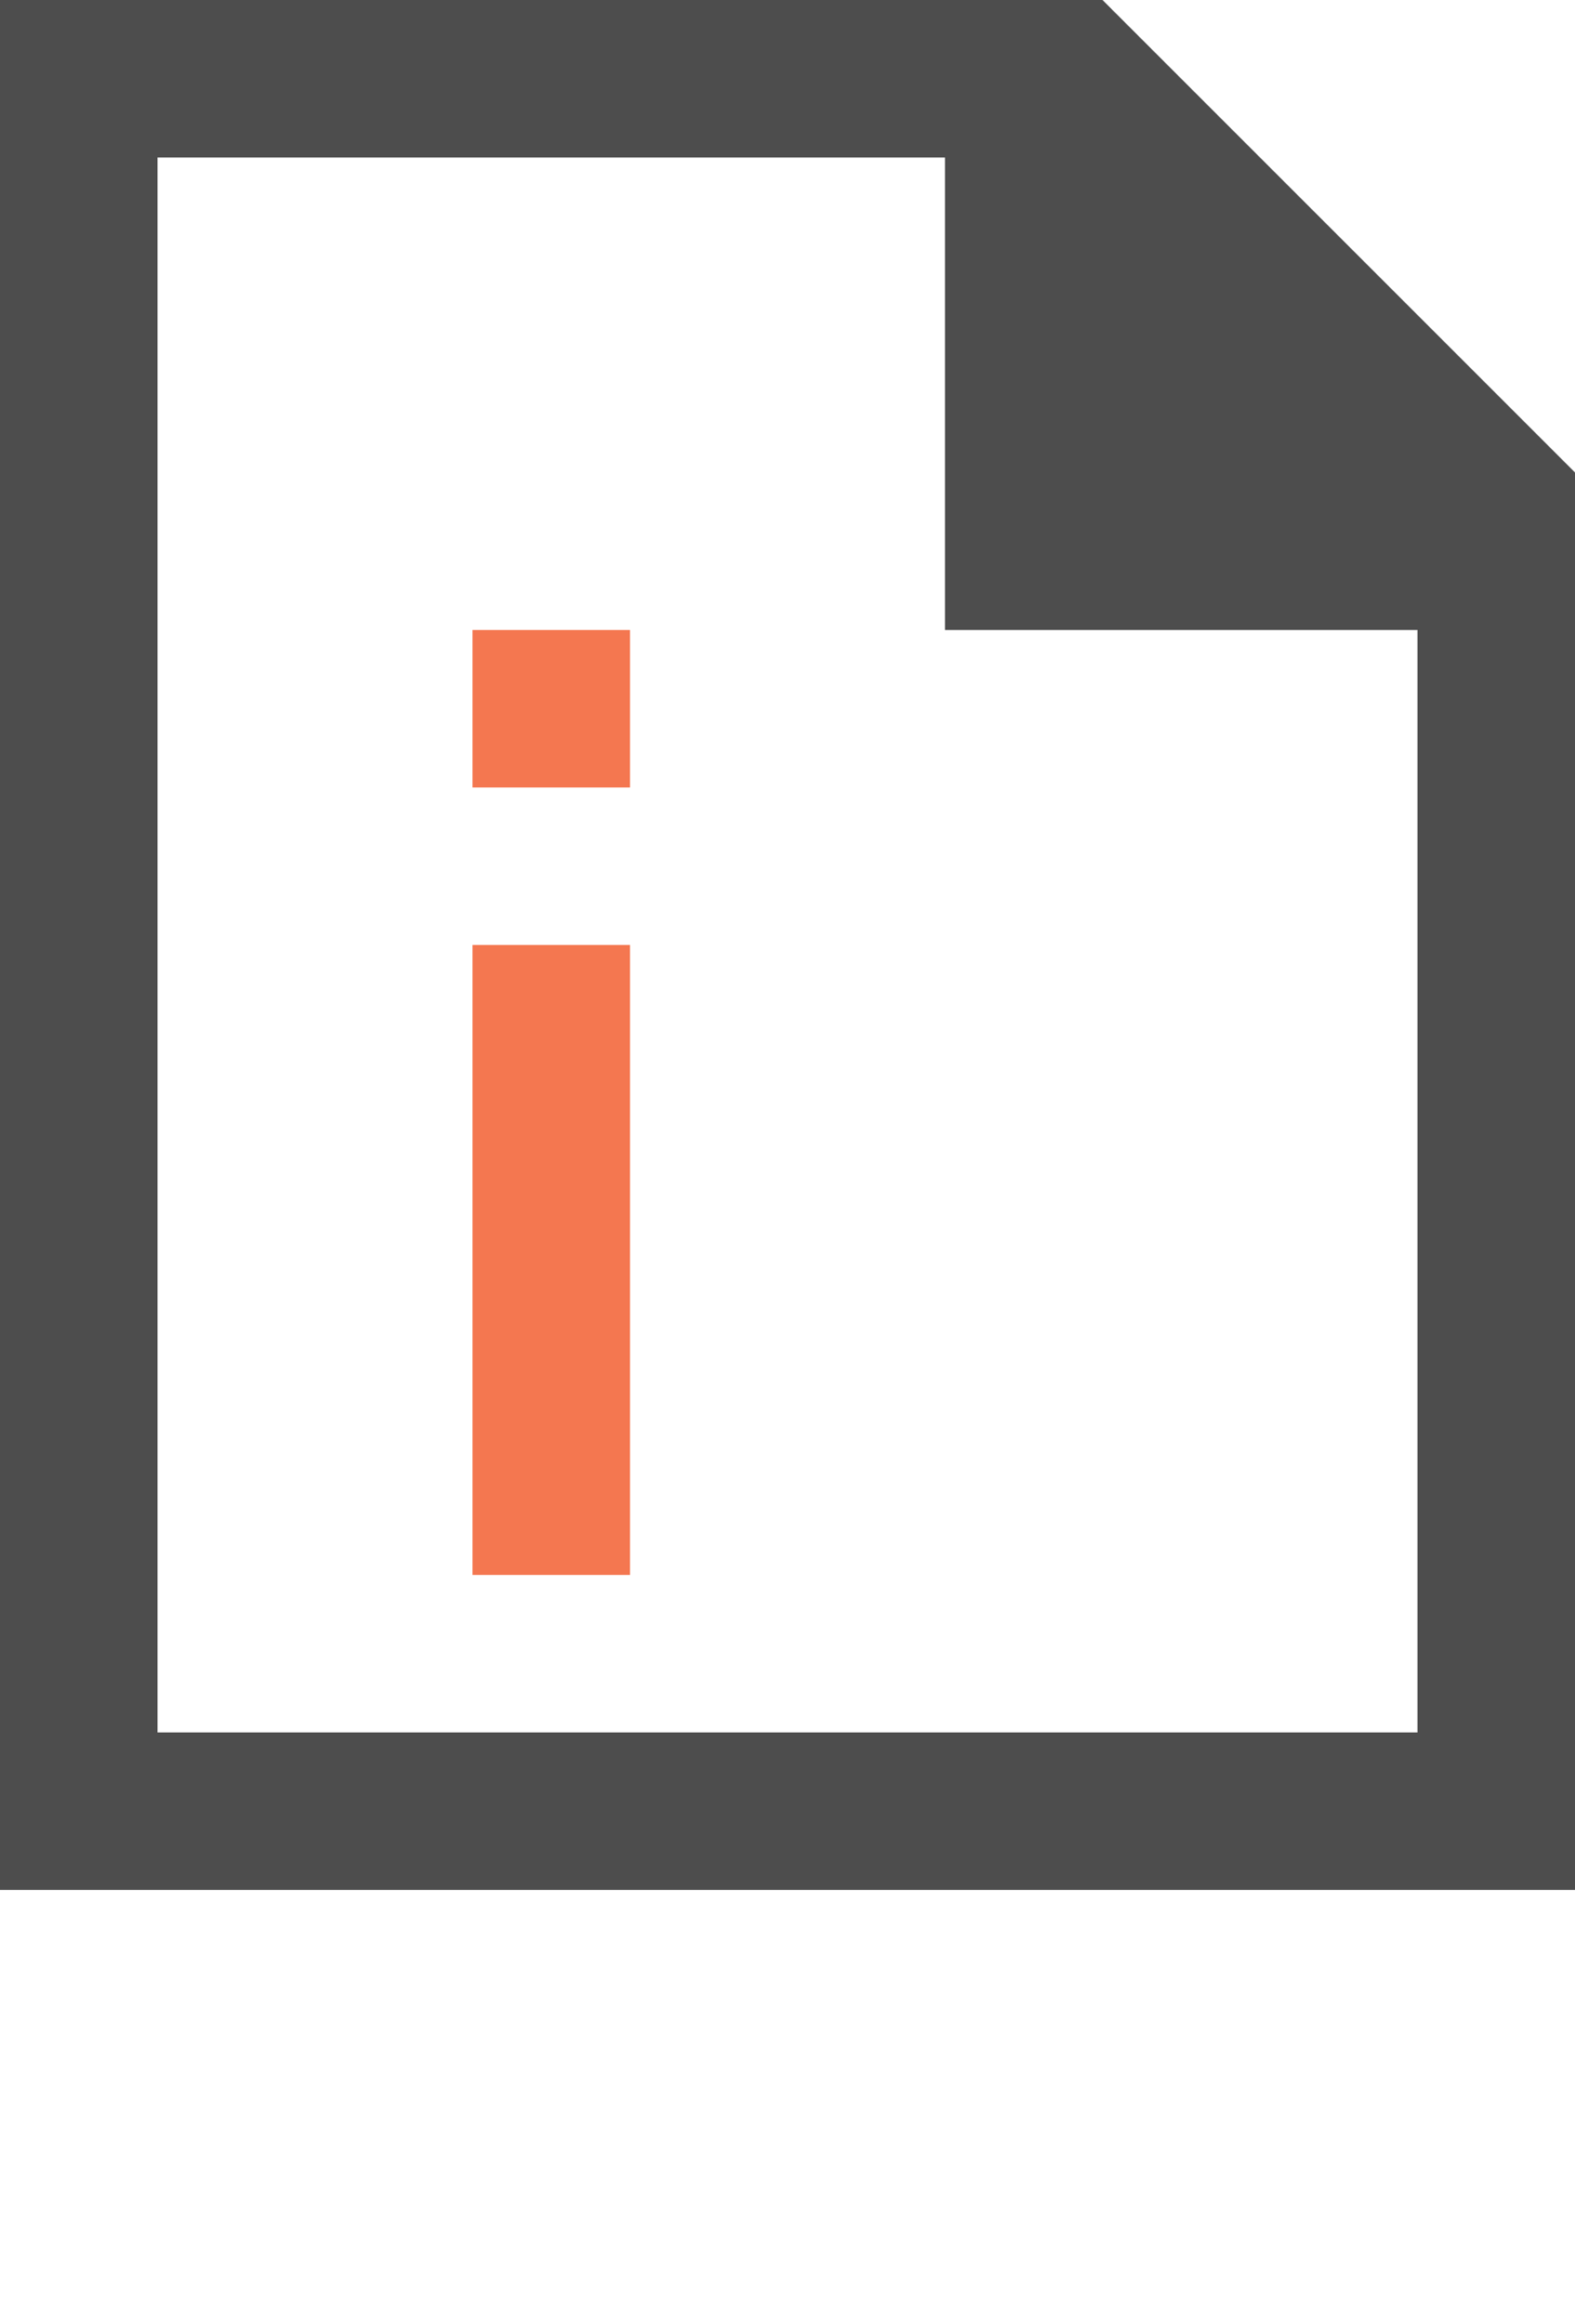 <?xml version="1.0" encoding="UTF-8"?>
<svg xmlns="http://www.w3.org/2000/svg" xmlns:xlink="http://www.w3.org/1999/xlink" width="10pt" height="14.757pt" viewBox="0 0 10 14.757" version="1.1">
<g id="surface1">
<path style=" stroke:none;fill-rule:nonzero;fill:rgb(95.686%,46.667%,31.373%);fill-opacity:1;" d="M 3 4 L 3 5 L 4 5 L 4 4 Z M 3 6 L 3 10 L 4 10 L 4 6 Z M 3 6 "/>
<path style=" stroke:none;fill-rule:nonzero;fill:rgb(30.196%,30.196%,30.196%);fill-opacity:1;" d="M 0 0 L 0 12 L 10 12 L 10 3 L 7 0 Z M 1 1 L 6 1 L 6 4 L 9 4 L 9 11 L 1 11 Z M 1 1 "/>
</g>
</svg>

